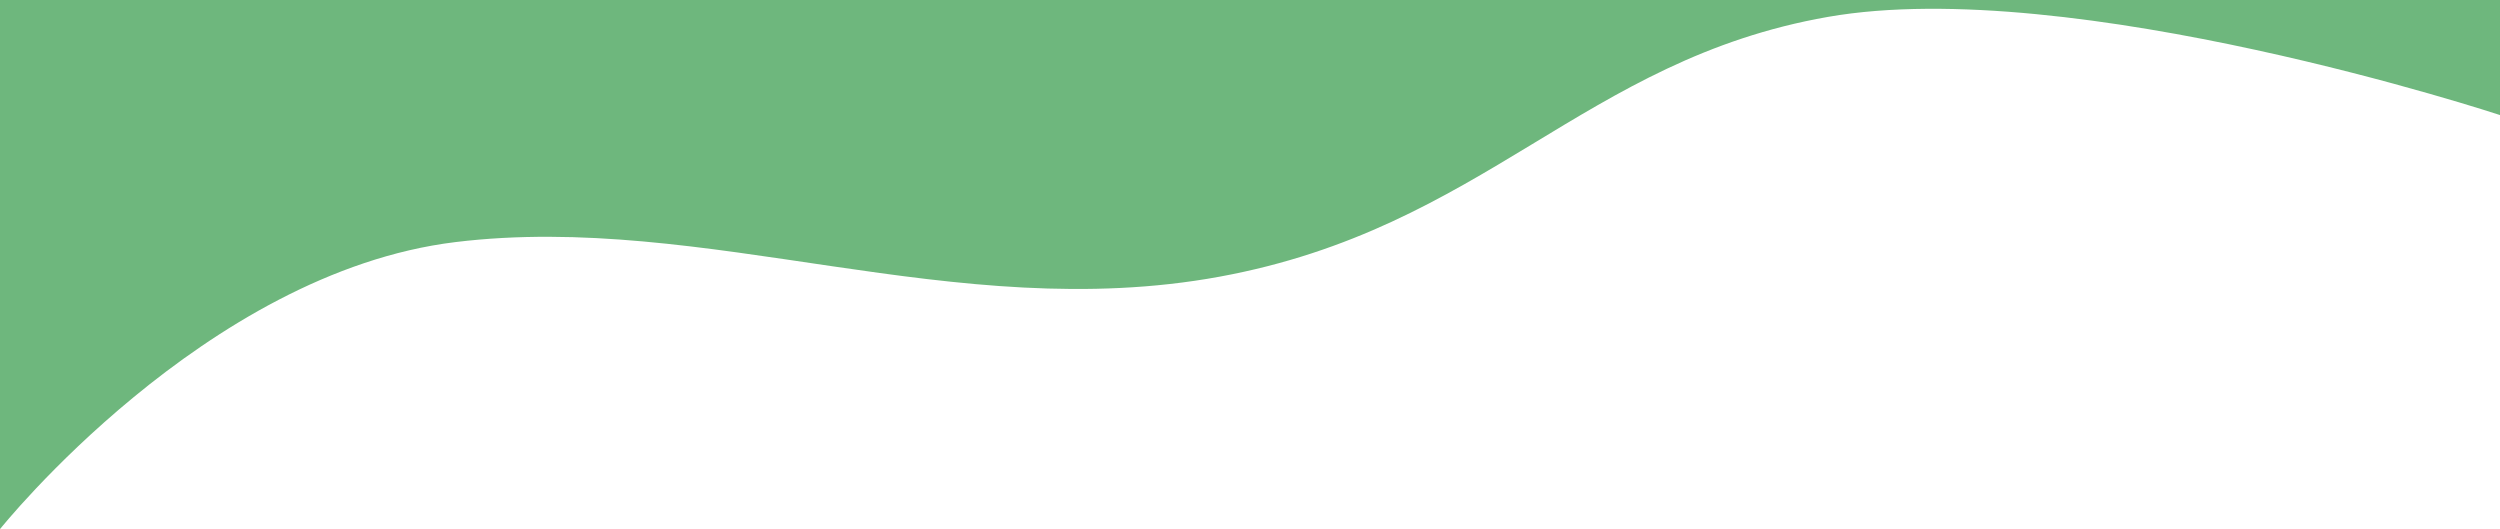 <svg width="1512" height="320" viewBox="0 0 1512 320" fill="none" xmlns="http://www.w3.org/2000/svg">
<path d="M0 0H1512V69.587C1512 69.587 1253.5 -15.713 1105.5 10.226C957.5 36.165 898 137.927 737.5 167.358C577 196.789 427 127.95 275.5 146.407C124 164.864 0 320 0 320V127.95V0Z" fill="#6EB77D"/>
</svg>
